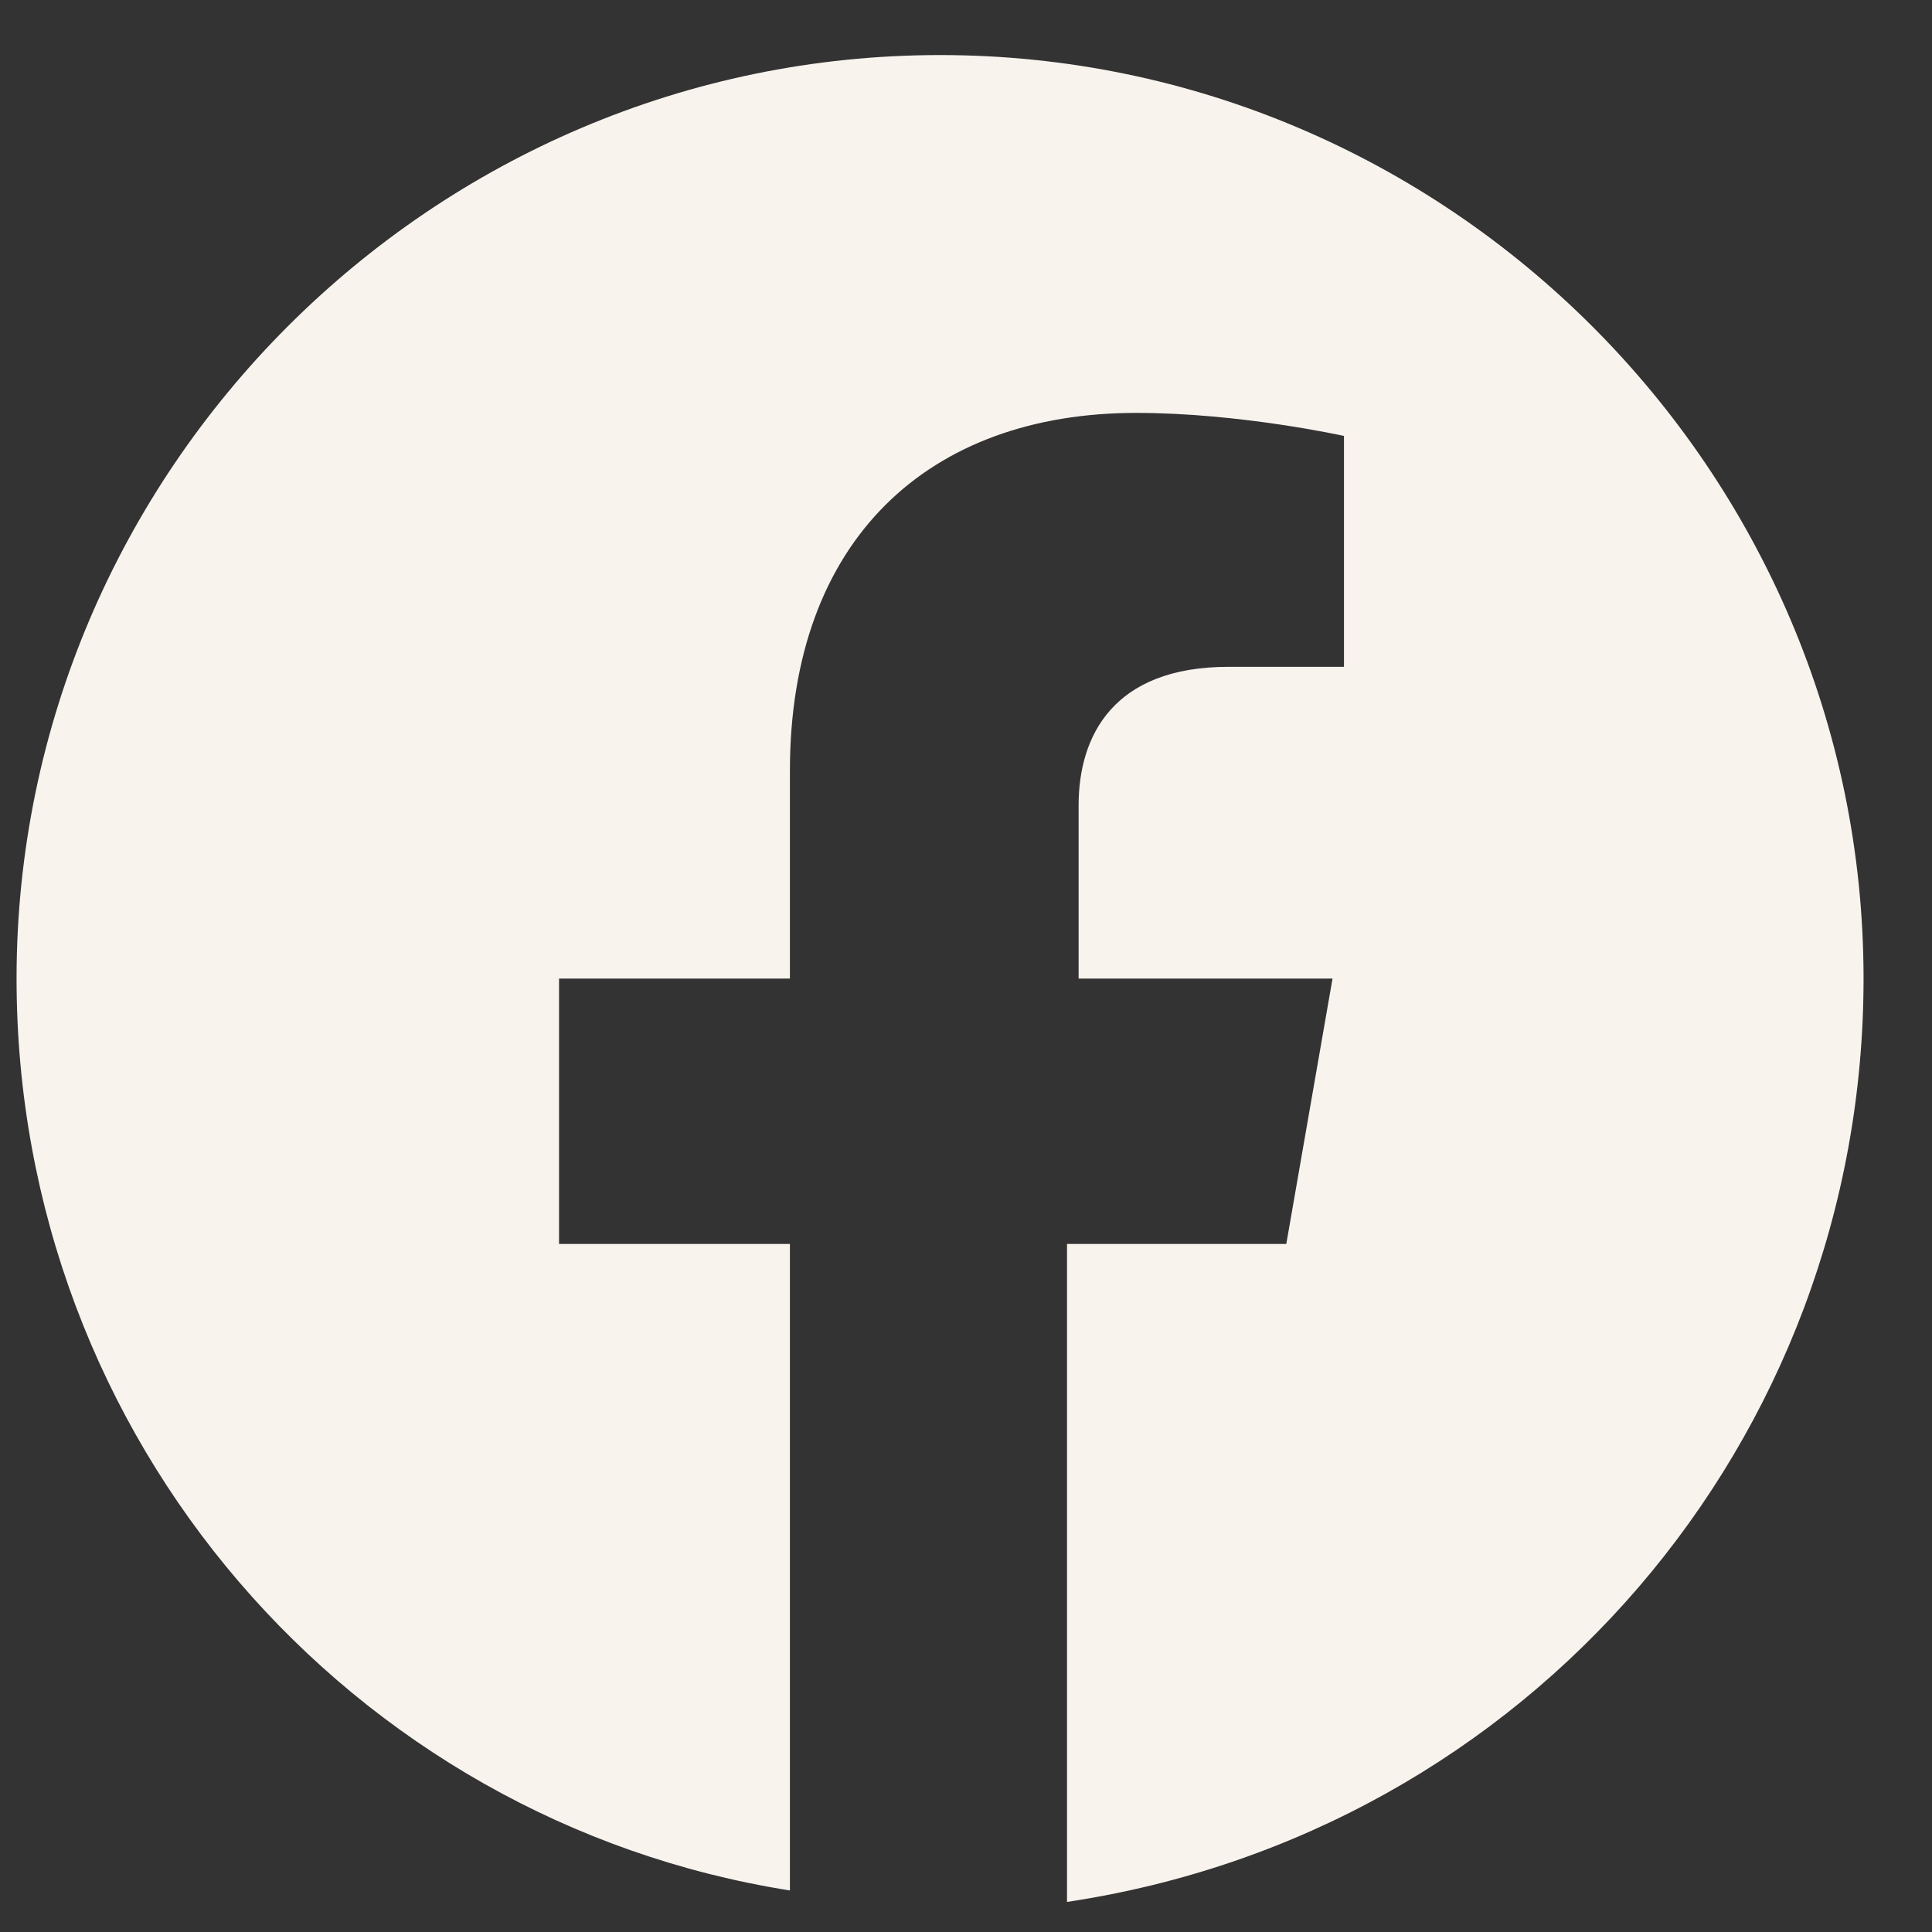 <svg width="14" height="14" viewBox="0 0 14 14" fill="none" xmlns="http://www.w3.org/2000/svg">
<rect x="0" y="0" width="14" height="14" fill="#333333" stroke="none"/>
<path d="M13.504 7.091C13.504 3.41 10.492 0.399 6.812 0.399C3.131 0.399 0.12 3.41 0.12 7.091C0.12 10.436 2.546 13.197 5.724 13.699V9.014H4.051V7.091H5.724V5.585C5.724 3.912 6.728 2.992 8.234 2.992C8.987 2.992 9.739 3.159 9.739 3.159V4.832H8.903C8.066 4.832 7.816 5.334 7.816 5.836V7.091H9.656L9.321 9.014H7.732V13.782C11.078 13.28 13.504 10.436 13.504 7.091Z" fill="#F9F3EE"/>
</svg>
